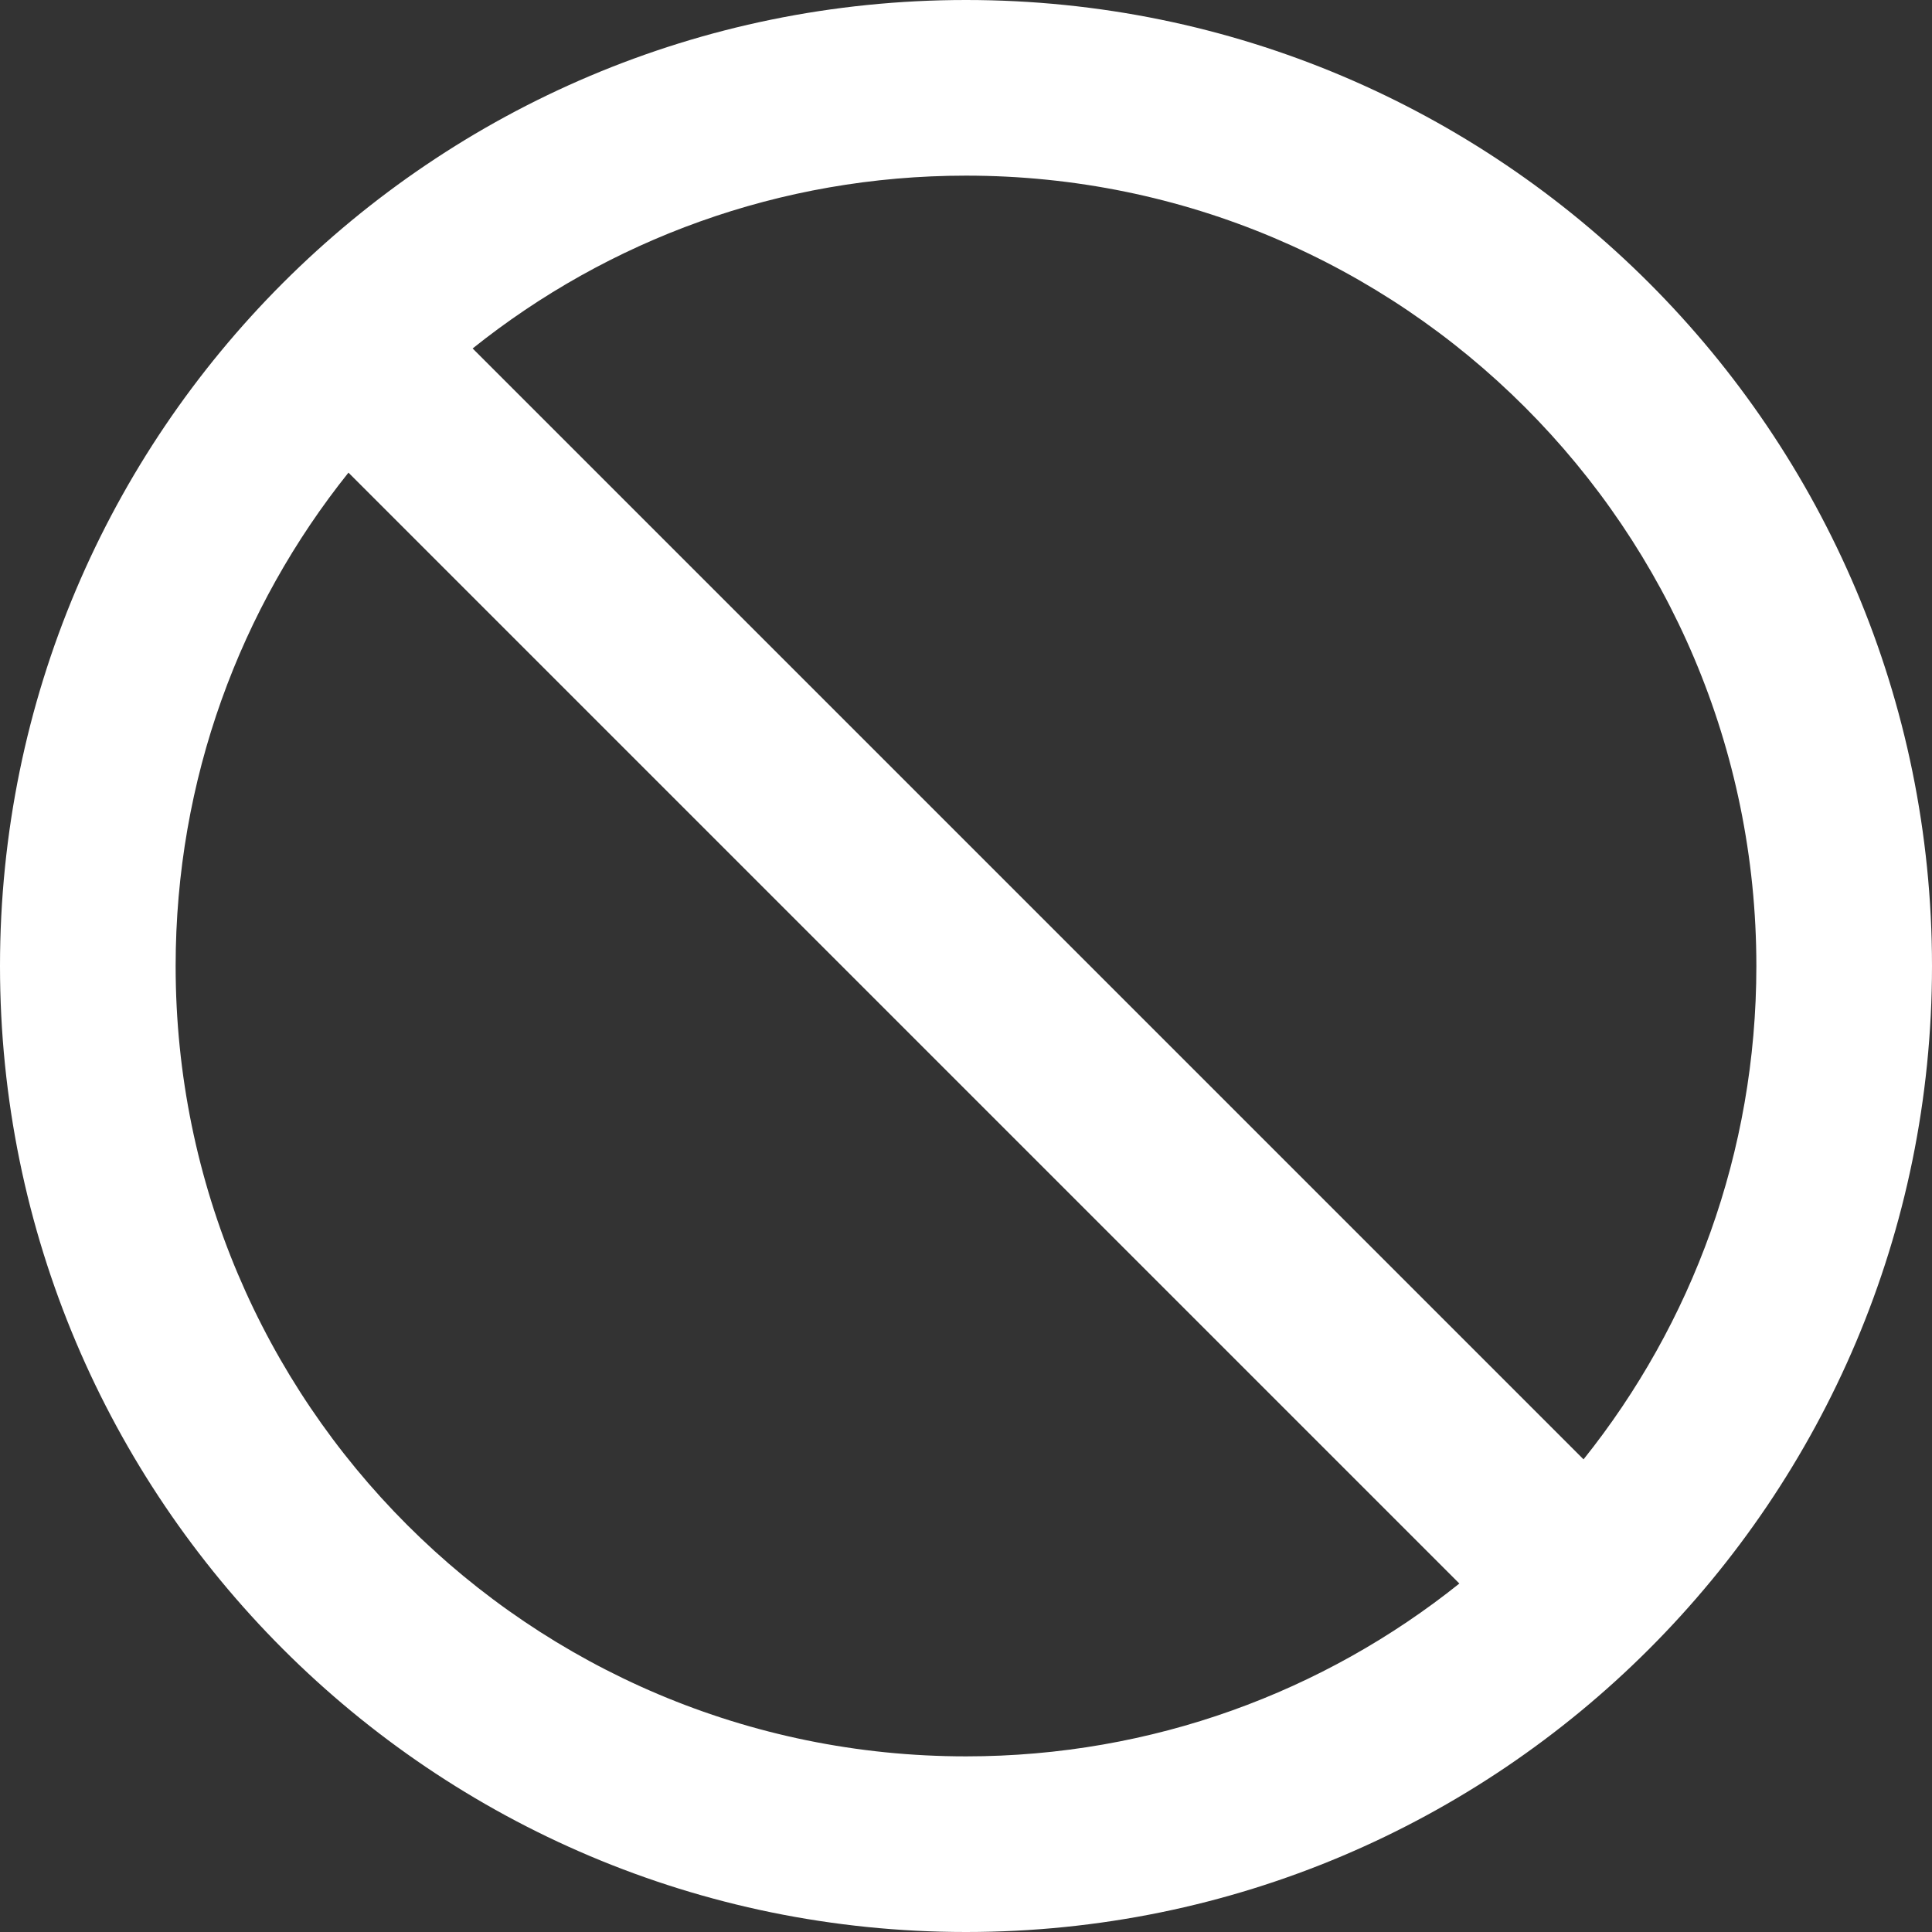 <svg width="22" height="22" viewBox="0 0 22 22" fill="none" xmlns="http://www.w3.org/2000/svg">
<rect x="0" y="0" width="22" height="22" fill="#333333" stroke="none"/>
<path fill-rule="evenodd" clip-rule="evenodd" d="M11 22C4.925 22 0 17.075 0 11C0 4.925 4.925 0 11 0C17.075 0 22 4.925 22 11C22 17.075 17.075 22 11 22ZM18.032 16.618C19.264 15.078 20 13.125 20 11C20 6.029 15.971 2 11 2C8.875 2 6.922 2.736 5.382 3.968L18.032 16.618ZM16.618 18.032C15.078 19.264 13.125 20 11 20C6.029 20 2 15.971 2 11C2 8.875 2.736 6.922 3.968 5.382L16.618 18.032Z" fill="white"/>
</svg>
